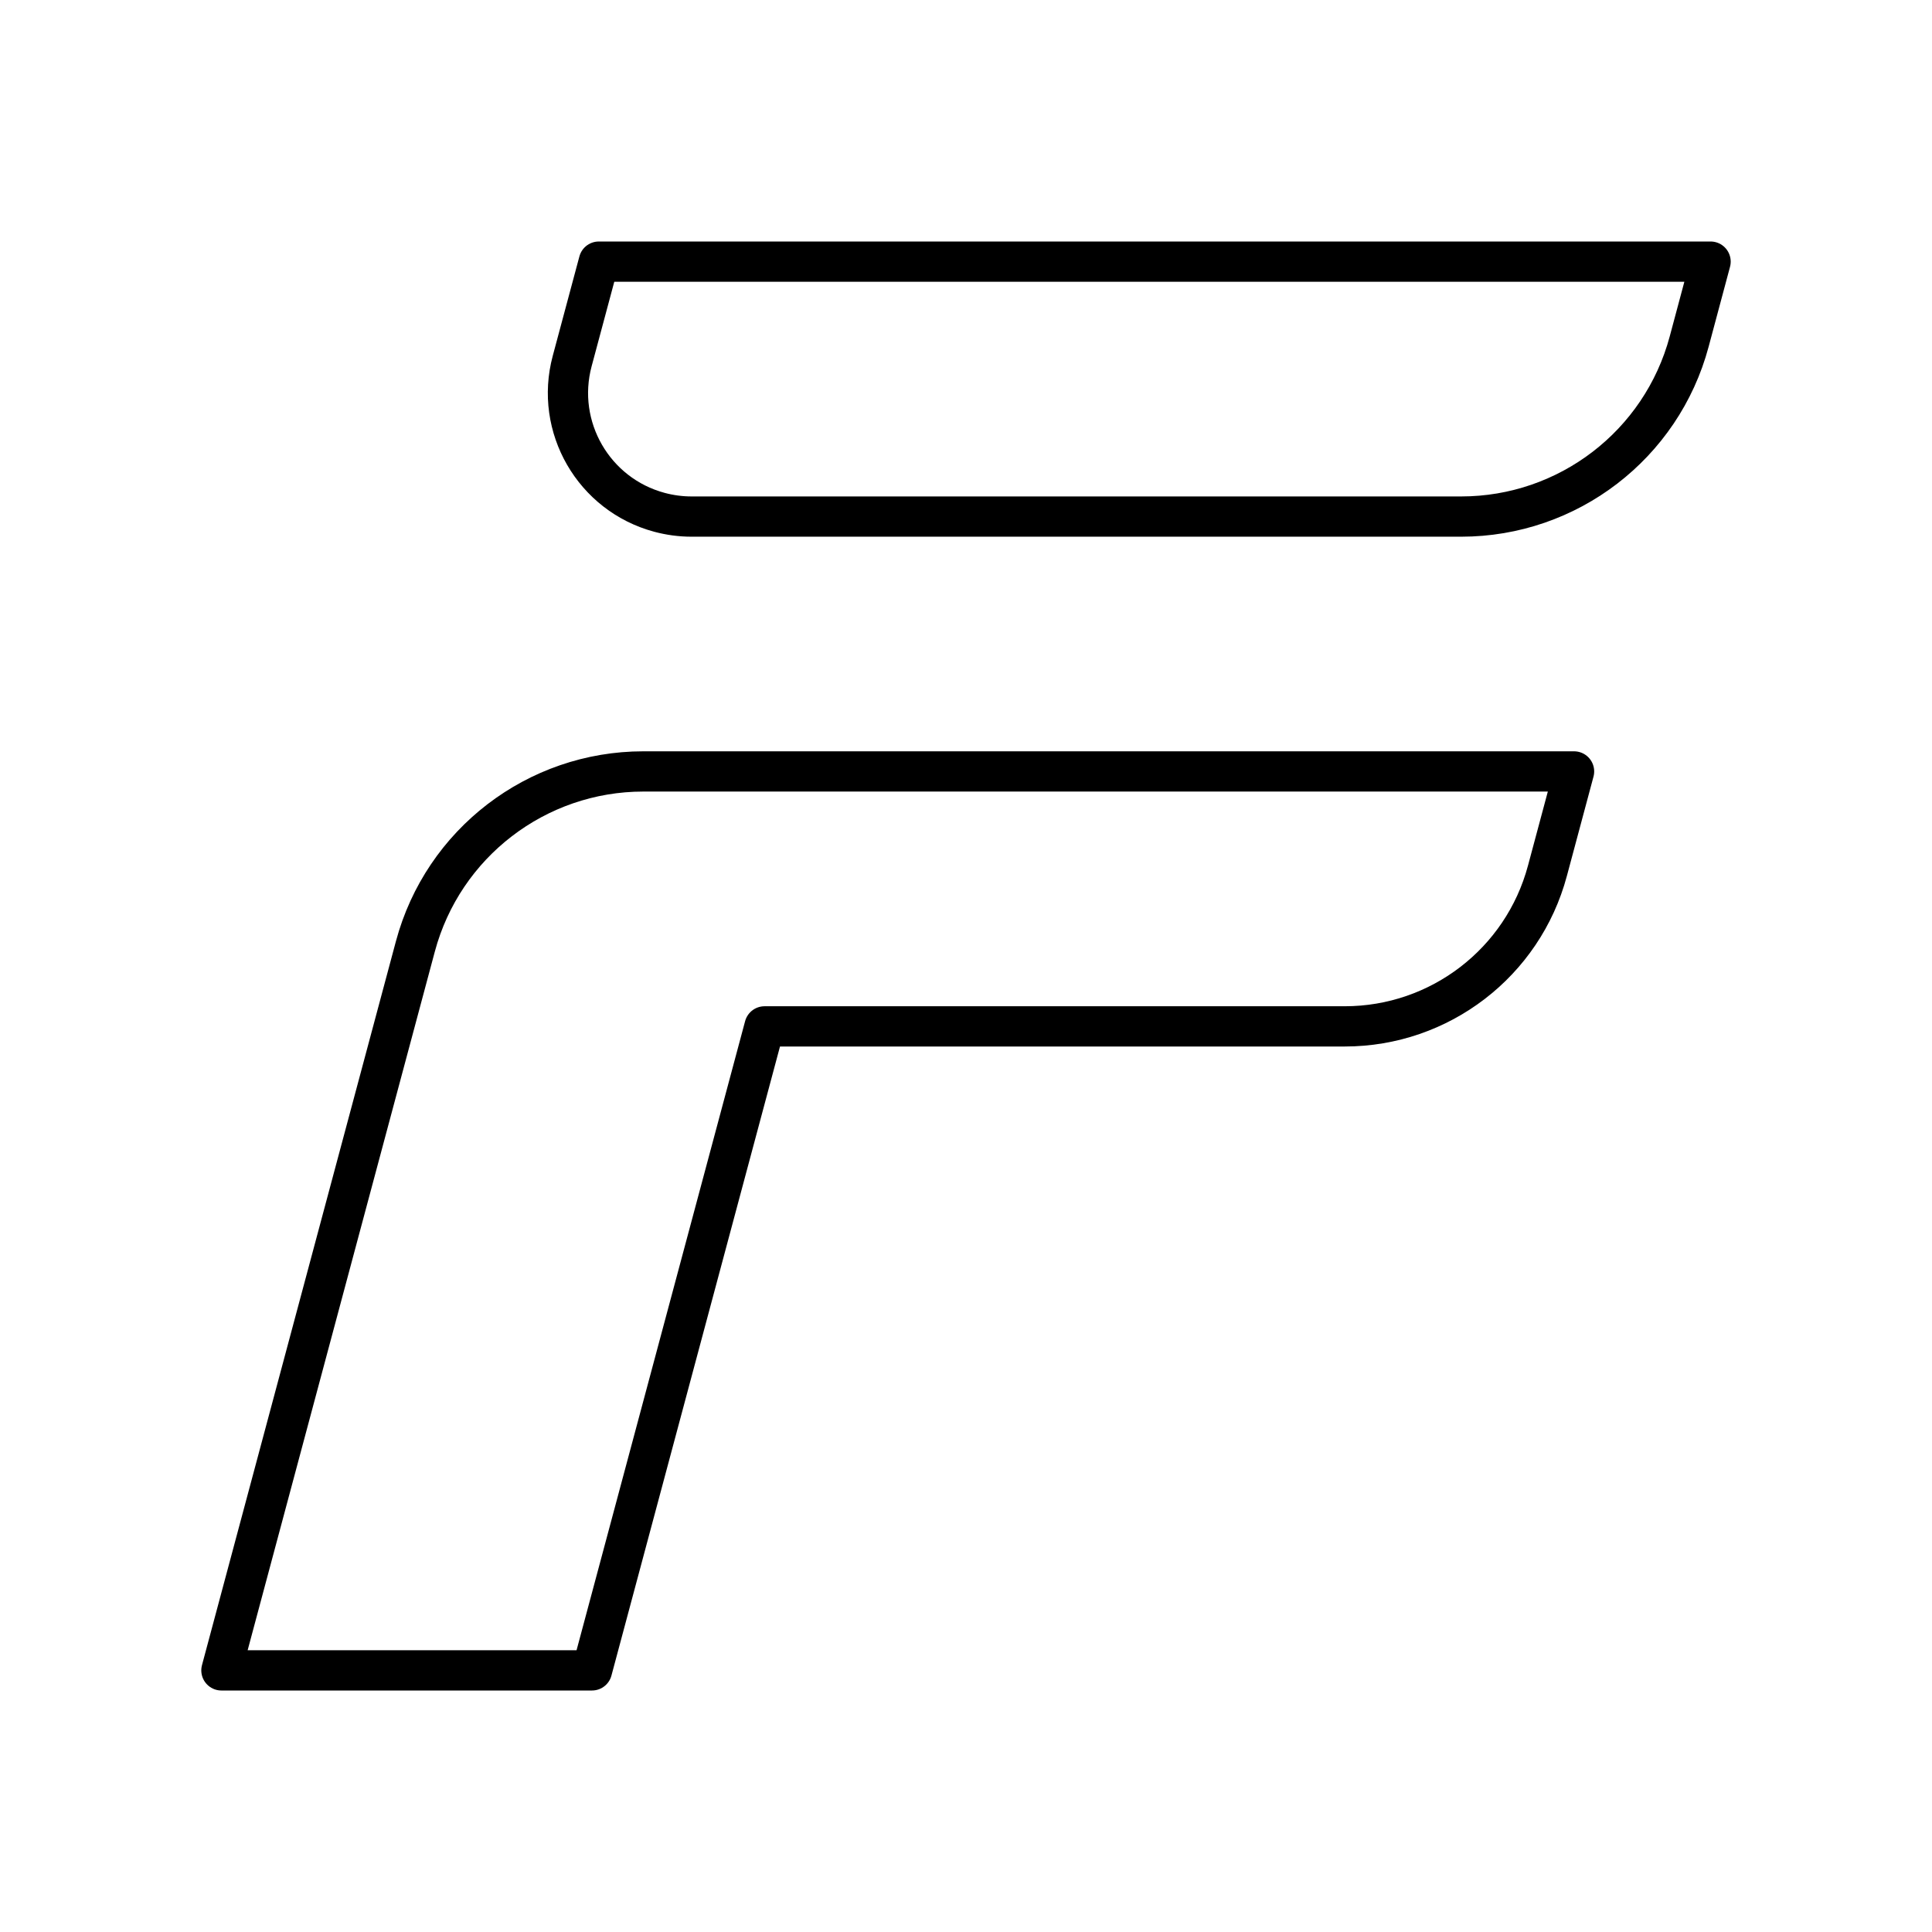 <?xml version="1.0" encoding="UTF-8"?><svg id="b" xmlns="http://www.w3.org/2000/svg" viewBox="0 0 48 48"><defs><style>.c{fill:none;stroke:#000;stroke-linecap:round;stroke-linejoin:round;}</style></defs><path class="c" d="M14.878,6.5l-.662,2.47c-.439,1.637.533,3.32,2.17,3.759.259.069.526.105.794.105h19.122c2.654,0,4.978-1.783,5.665-4.347l.532-1.987H14.878Z"/><path class="c" d="M10.32,23.513l-4.819,17.987h9.207l4.287-16h14.415c2.359,0,4.425-1.585,5.035-3.864l.662-2.47H15.985c-2.654,0-4.978,1.783-5.665,4.347l-0-0Z"/></svg>